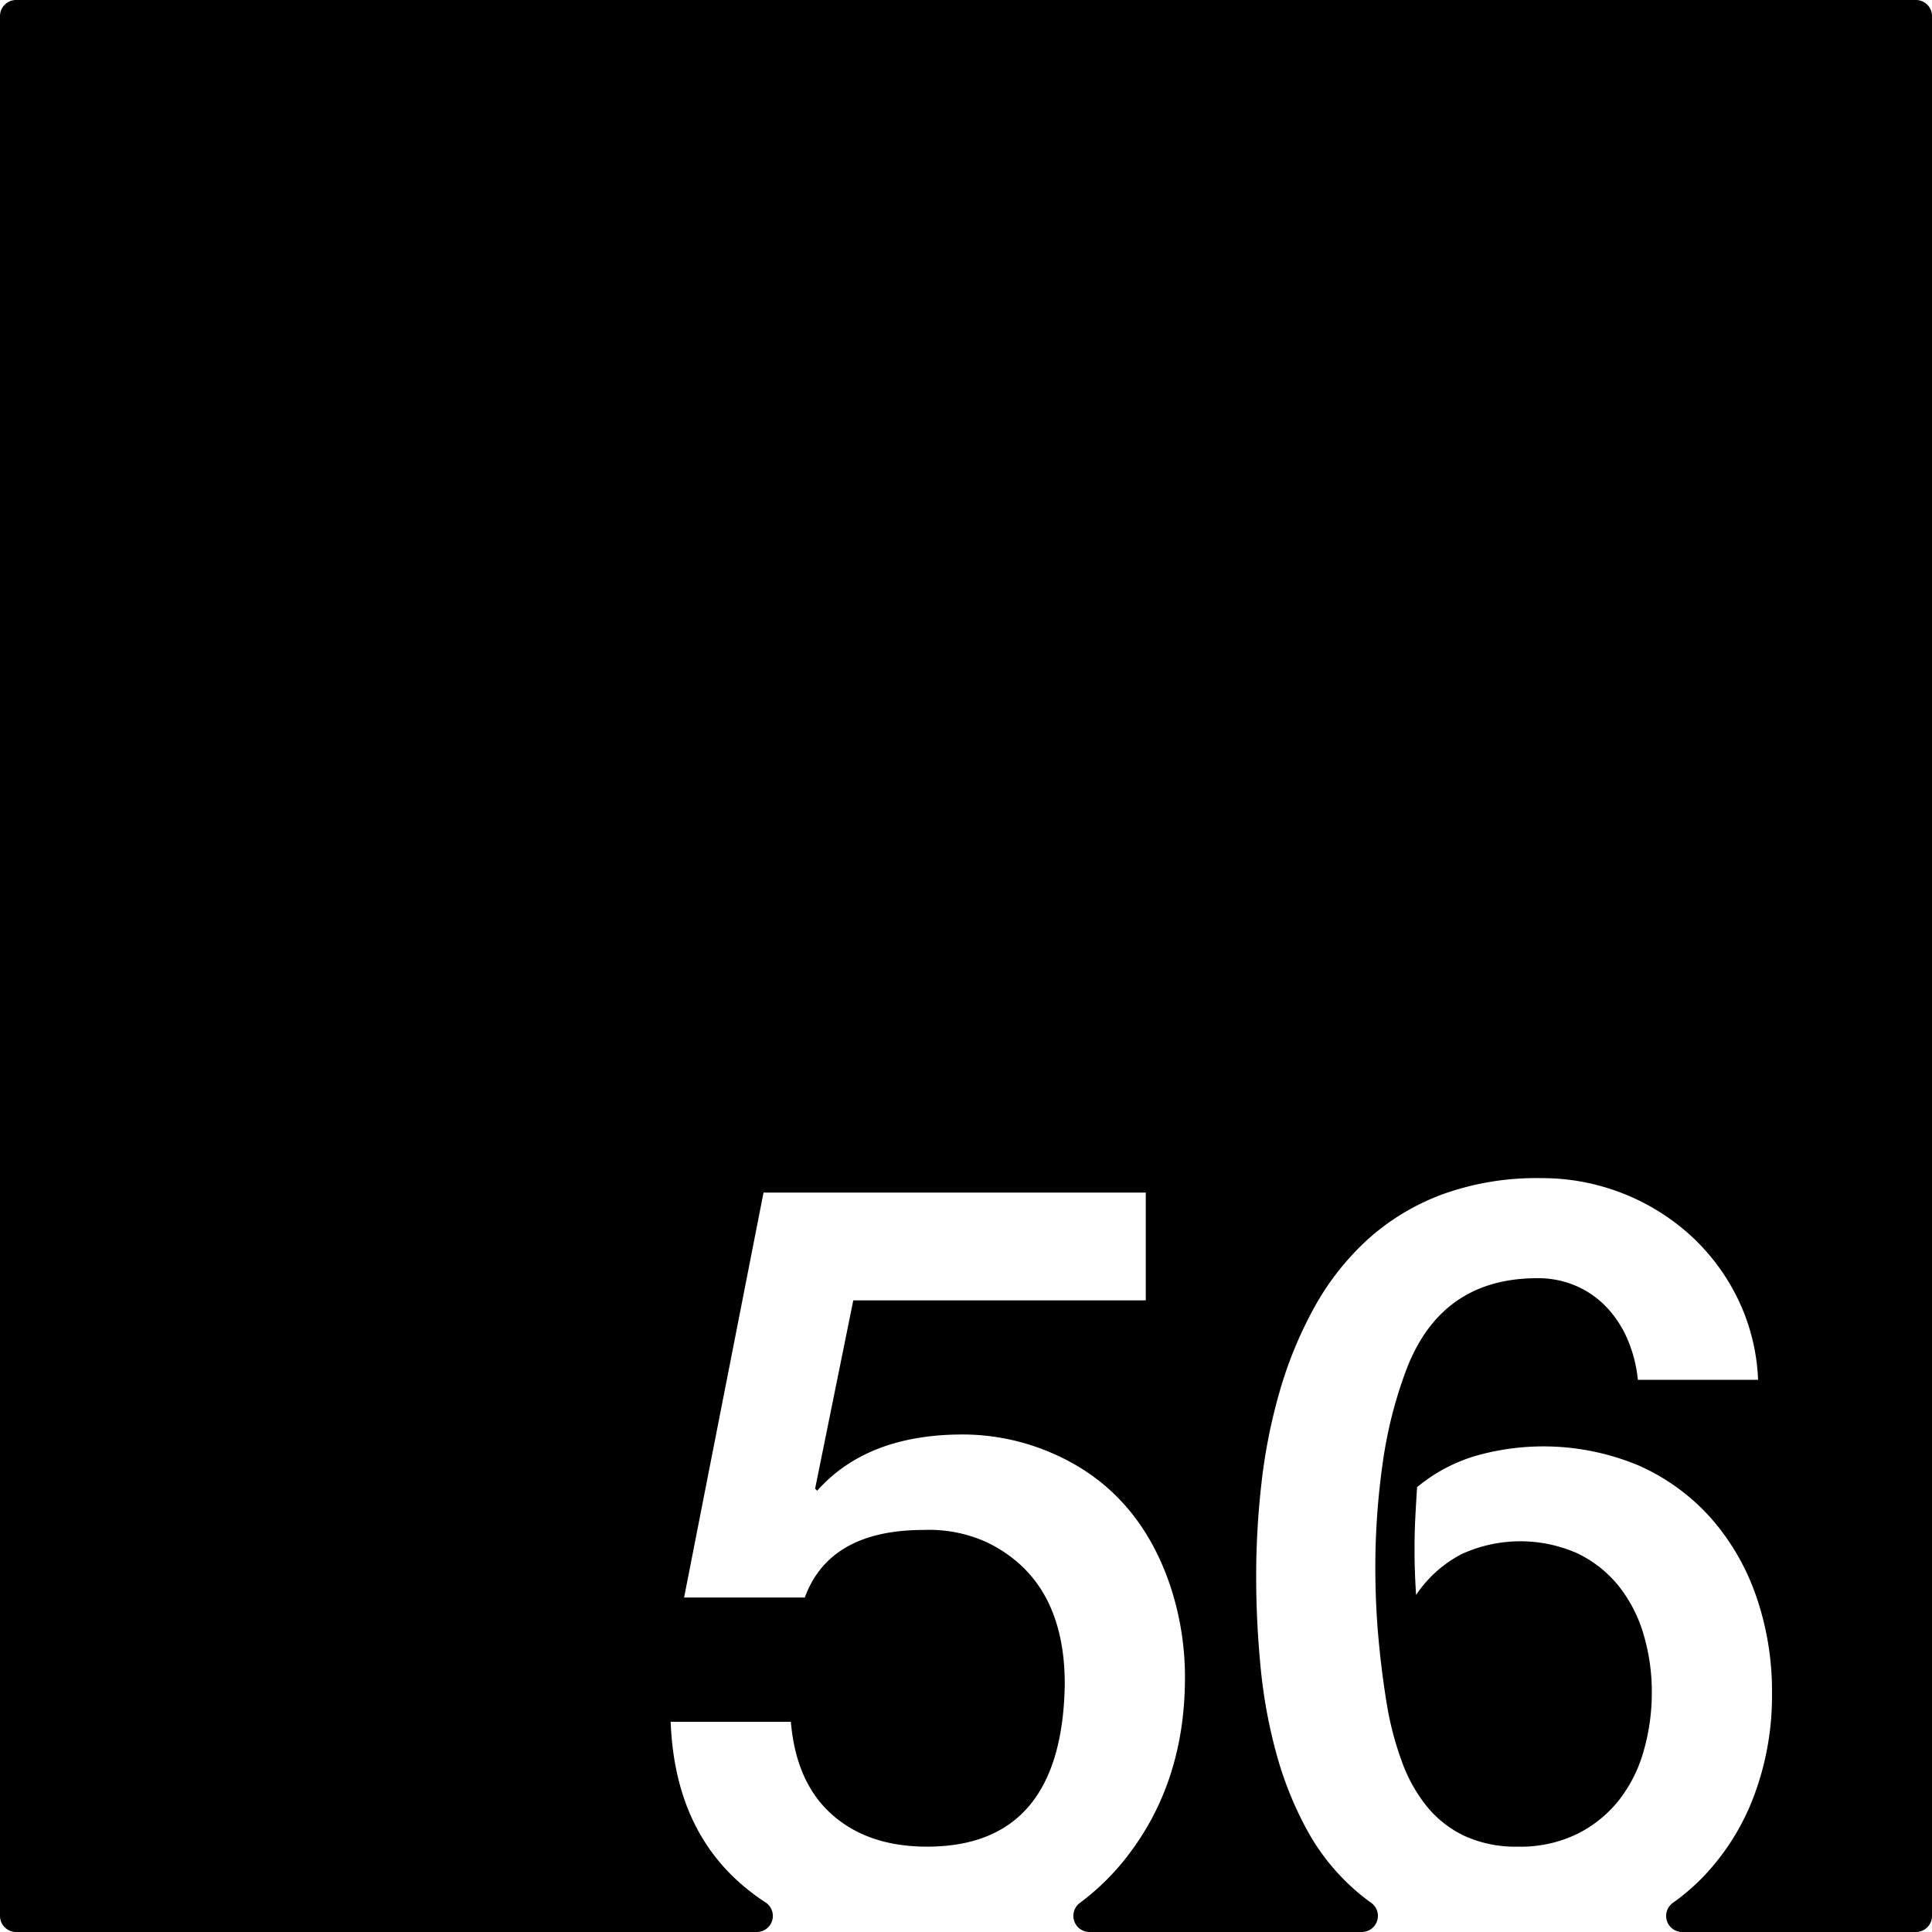 <svg xmlns="http://www.w3.org/2000/svg" width="120mm" height="120mm" viewBox="0 0 340.157 340.157">
  <g id="Zimmernummer">
      <g id="Z-03-056">
        <path fill="#000000" stroke="none" d="M337.323,0H2.835A2.835,2.835,0,0,0,0,2.835V337.323a2.834,2.834,0,0,0,2.834,2.834H133.241a2.831,2.831,0,0,0,1.527-5.214q-1.683-1.105-3.244-2.365-12.717-10.263-13.442-29.426h21.162q.906,10.716,7.265,16.348t16.711,5.63q23.793,0,24.249-28.608,0-18.345-13.714-24.976a24.52,24.52,0,0,0-11.08-2.179q-16.62,0-20.979,11.9H120.444L134.43,209.97h67.3v18.982H150.233L143.512,262.1l.363.363q8.808-9.9,25.612-9.9a39.528,39.528,0,0,1,15.712,3.269q14.985,6.45,20.707,22.978a50.891,50.891,0,0,1,2.724,16.529q0,18.711-10.535,31.969a42.79,42.79,0,0,1-8,7.754,2.838,2.838,0,0,0,1.731,5.093H239.77a2.835,2.835,0,0,0,1.607-5.167q-1.329-.951-2.549-2a38.684,38.684,0,0,1-8.719-10.807,62.348,62.348,0,0,1-5.4-13.487,89.883,89.883,0,0,1-2.771-15.258q-.773-7.99-.771-15.984a144.407,144.407,0,0,1,.953-16.484,97.333,97.333,0,0,1,3.224-16.121,71.056,71.056,0,0,1,6.039-14.622,46.7,46.7,0,0,1,9.31-11.9,40.717,40.717,0,0,1,13.123-7.993,48.662,48.662,0,0,1,17.483-2.906,38.923,38.923,0,0,1,26.338,10.081,37.134,37.134,0,0,1,8.356,11.216,35.836,35.836,0,0,1,3.542,14.214H288.371a24.135,24.135,0,0,0-1.726-6.9,19.219,19.219,0,0,0-3.633-5.722,16.485,16.485,0,0,0-5.4-3.859,16.752,16.752,0,0,0-6.947-1.409q-16.8,0-22.978,15.894a76.706,76.706,0,0,0-4.269,16.847,129.849,129.849,0,0,0-1.271,18.119q0,6.63.59,12.941t1.59,12.125a55.838,55.838,0,0,0,2.543,9.309,27.241,27.241,0,0,0,4.313,7.72,19.034,19.034,0,0,0,6.63,5.222,21.652,21.652,0,0,0,9.491,1.907,22.7,22.7,0,0,0,10.445-2.27,21.685,21.685,0,0,0,7.356-5.994,25.1,25.1,0,0,0,4.313-8.673,37.153,37.153,0,0,0,1.409-10.218,35.547,35.547,0,0,0-1.453-10.218,24.85,24.85,0,0,0-4.36-8.491,20.972,20.972,0,0,0-7.265-5.766,24.8,24.8,0,0,0-20.435.135,21.75,21.75,0,0,0-7.992,7.175q-.273-4.088-.273-8.083,0-2.814.136-5.495t.318-5.4a29.119,29.119,0,0,1,9.945-5.4A43.48,43.48,0,0,1,288.6,258.06a37.19,37.19,0,0,1,12.67,9.264,41.005,41.005,0,0,1,7.946,13.759,50.969,50.969,0,0,1,2.771,16.983,50.2,50.2,0,0,1-3.134,18.027,41.829,41.829,0,0,1-8.81,14.168,38.271,38.271,0,0,1-5.523,4.773,2.83,2.83,0,0,0,1.664,5.123h41.142a2.834,2.834,0,0,0,2.834-2.834V2.834A2.834,2.834,0,0,0,337.323,0Z"/>
      </g>
    </g>
</svg>
